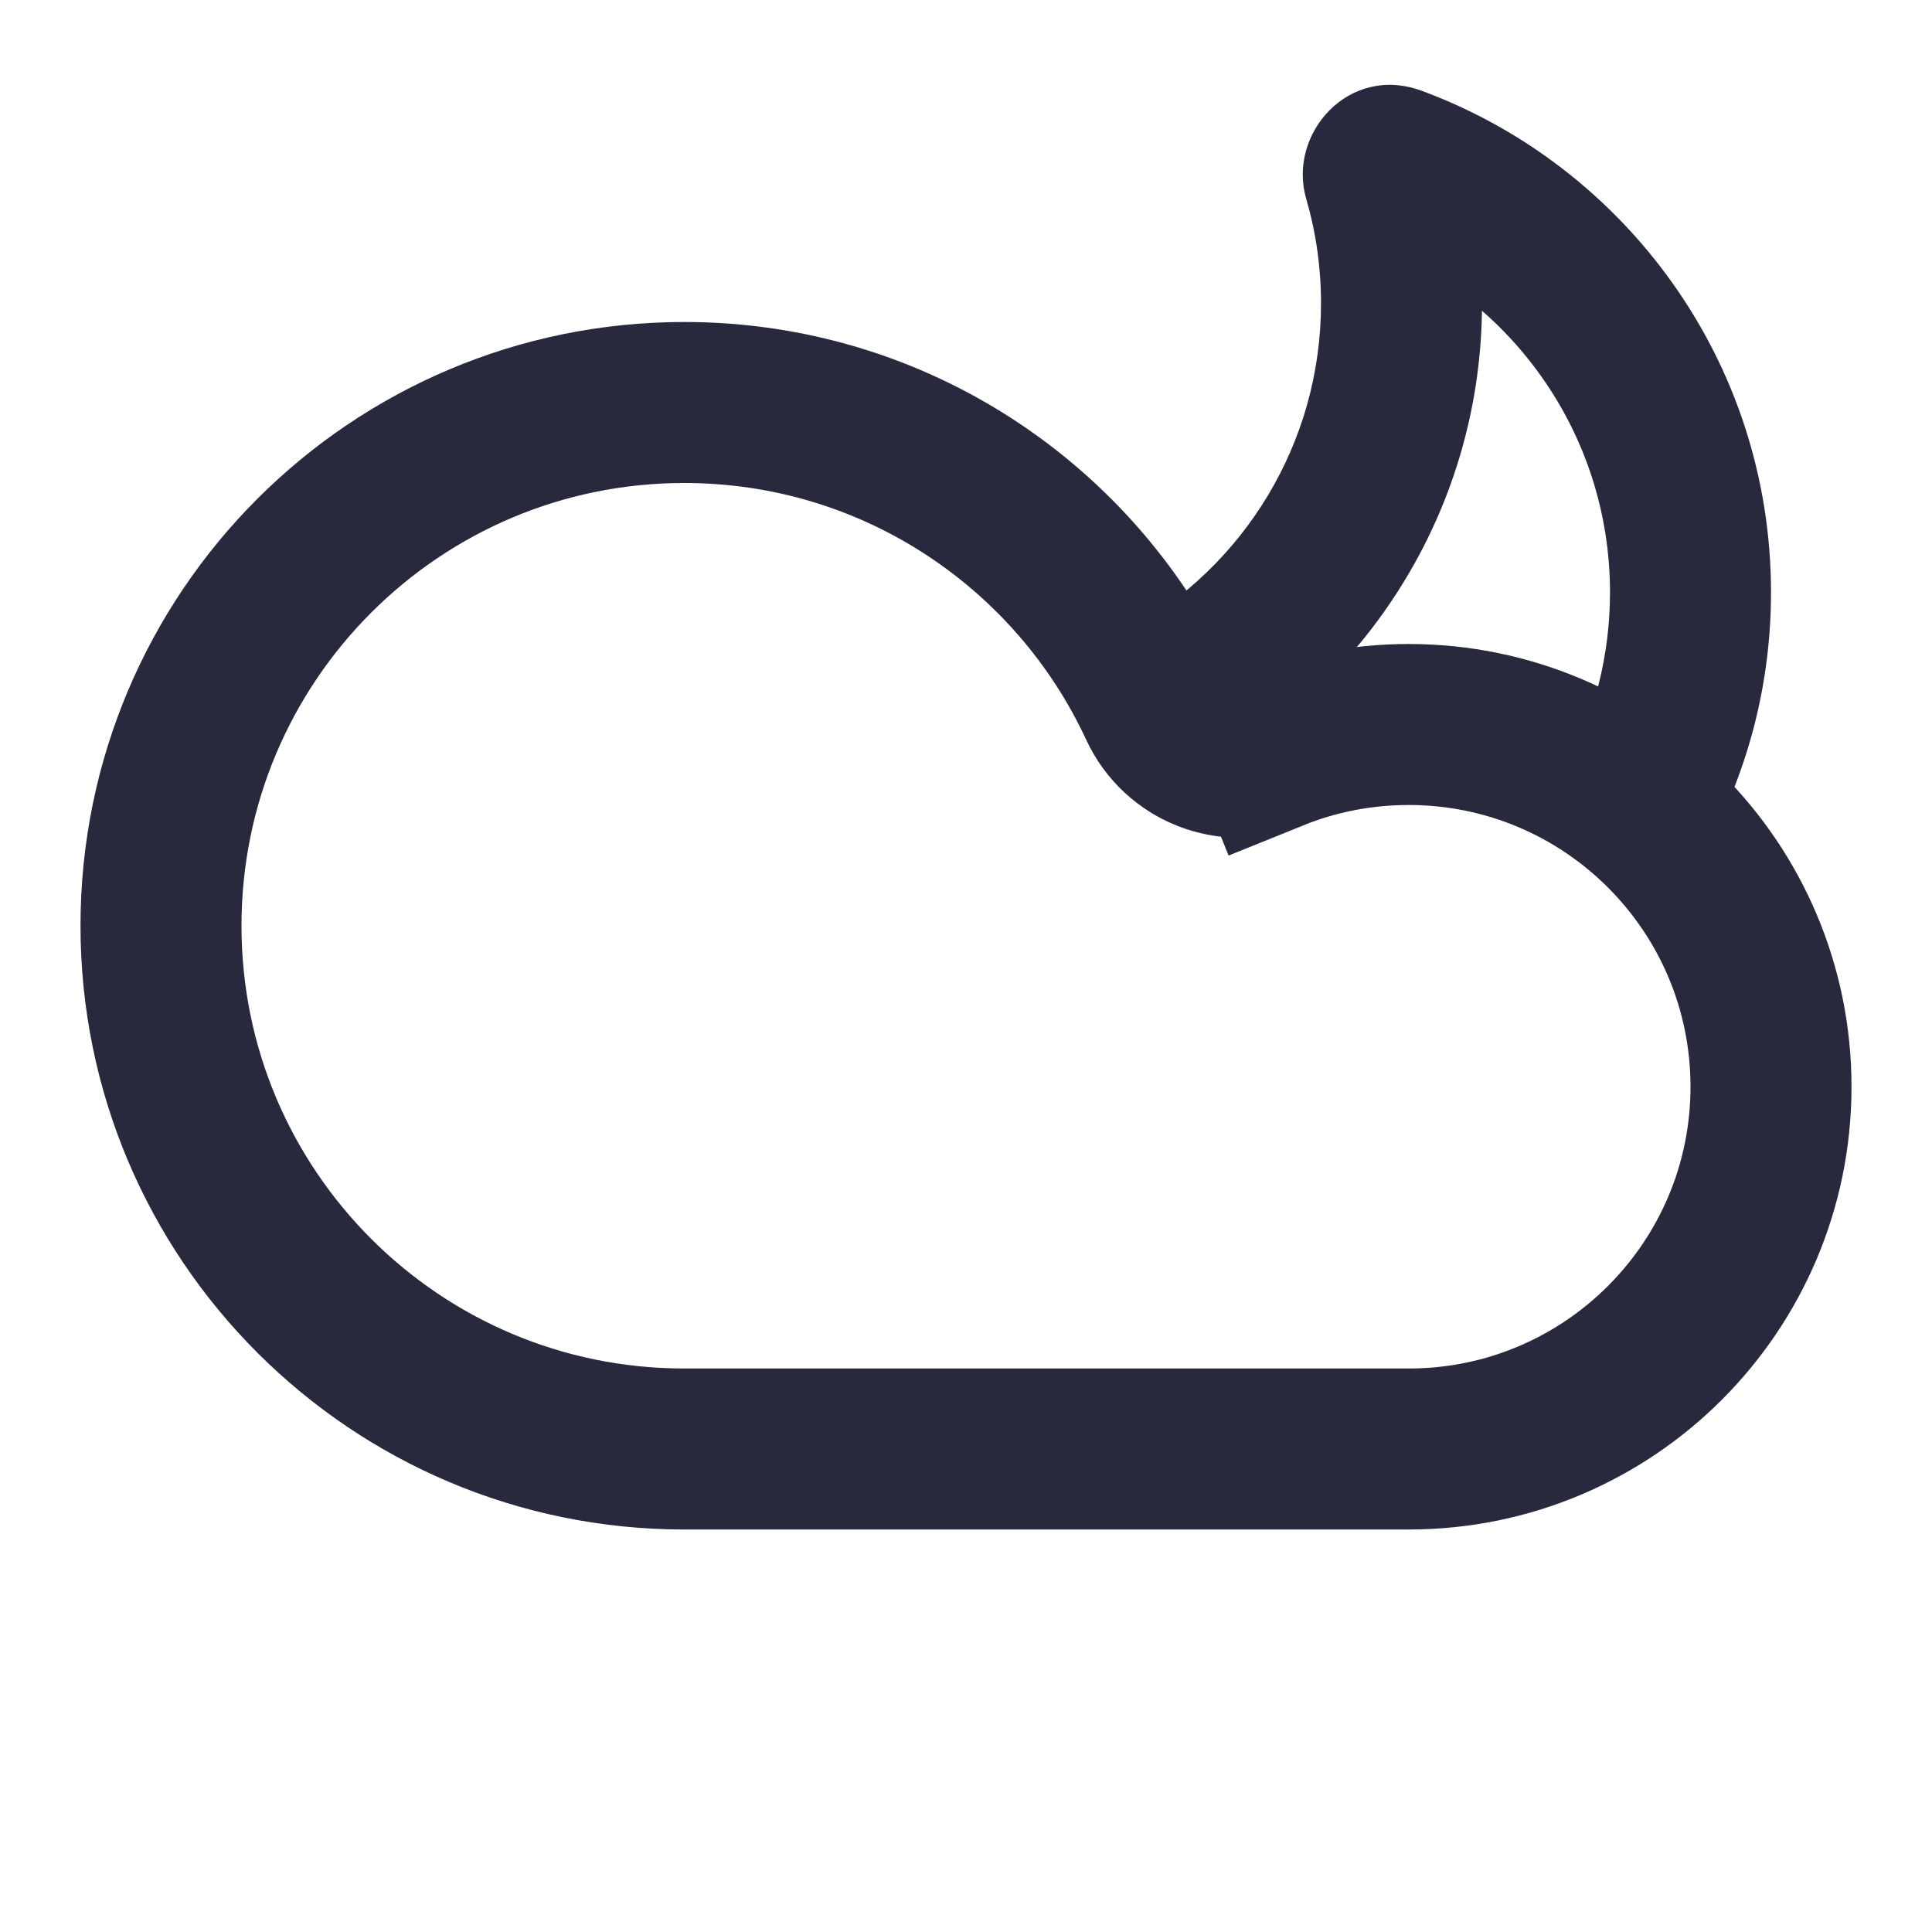 <svg width="24" height="24" viewBox="0 0 24 24" fill="none" xmlns="http://www.w3.org/2000/svg">
<path d="M8.5 18C4.91 18 2 15.09 2 11.5C2 7.91 4.91 5 8.5 5C11.113 5 13.367 6.541 14.4 8.768C14.648 9.303 15.271 9.546 15.814 9.326L15.443 8.409L15.814 9.326C16.333 9.116 16.902 9 17.5 9C19.985 9 22 11.015 22 13.5C22 15.985 19.985 18 17.5 18H8.5Z" stroke="#28293D" stroke-width="2"/>
<path d="M17.315 2.066L17.661 1.128L17.315 2.066ZM16.41 3.769C16.41 3.316 16.346 2.88 16.226 2.469L18.146 1.91C18.318 2.501 18.41 3.125 18.41 3.769H16.41ZM20 7.359C20 5.363 18.739 3.658 16.968 3.003L17.661 1.128C20.193 2.063 22 4.499 22 7.359H20ZM14.015 7.831C15.445 7.038 16.41 5.515 16.41 3.769H18.41C18.41 6.271 17.025 8.449 14.985 9.58L14.015 7.831ZM19.461 9.531C19.805 8.884 20 8.146 20 7.359H22C22 8.48 21.721 9.54 21.228 10.469L19.461 9.531ZM16.226 2.469C15.992 1.664 16.753 0.792 17.661 1.128L16.968 3.003C17.722 3.282 18.334 2.557 18.146 1.91L16.226 2.469Z" fill="#28293D"/>
</svg>

